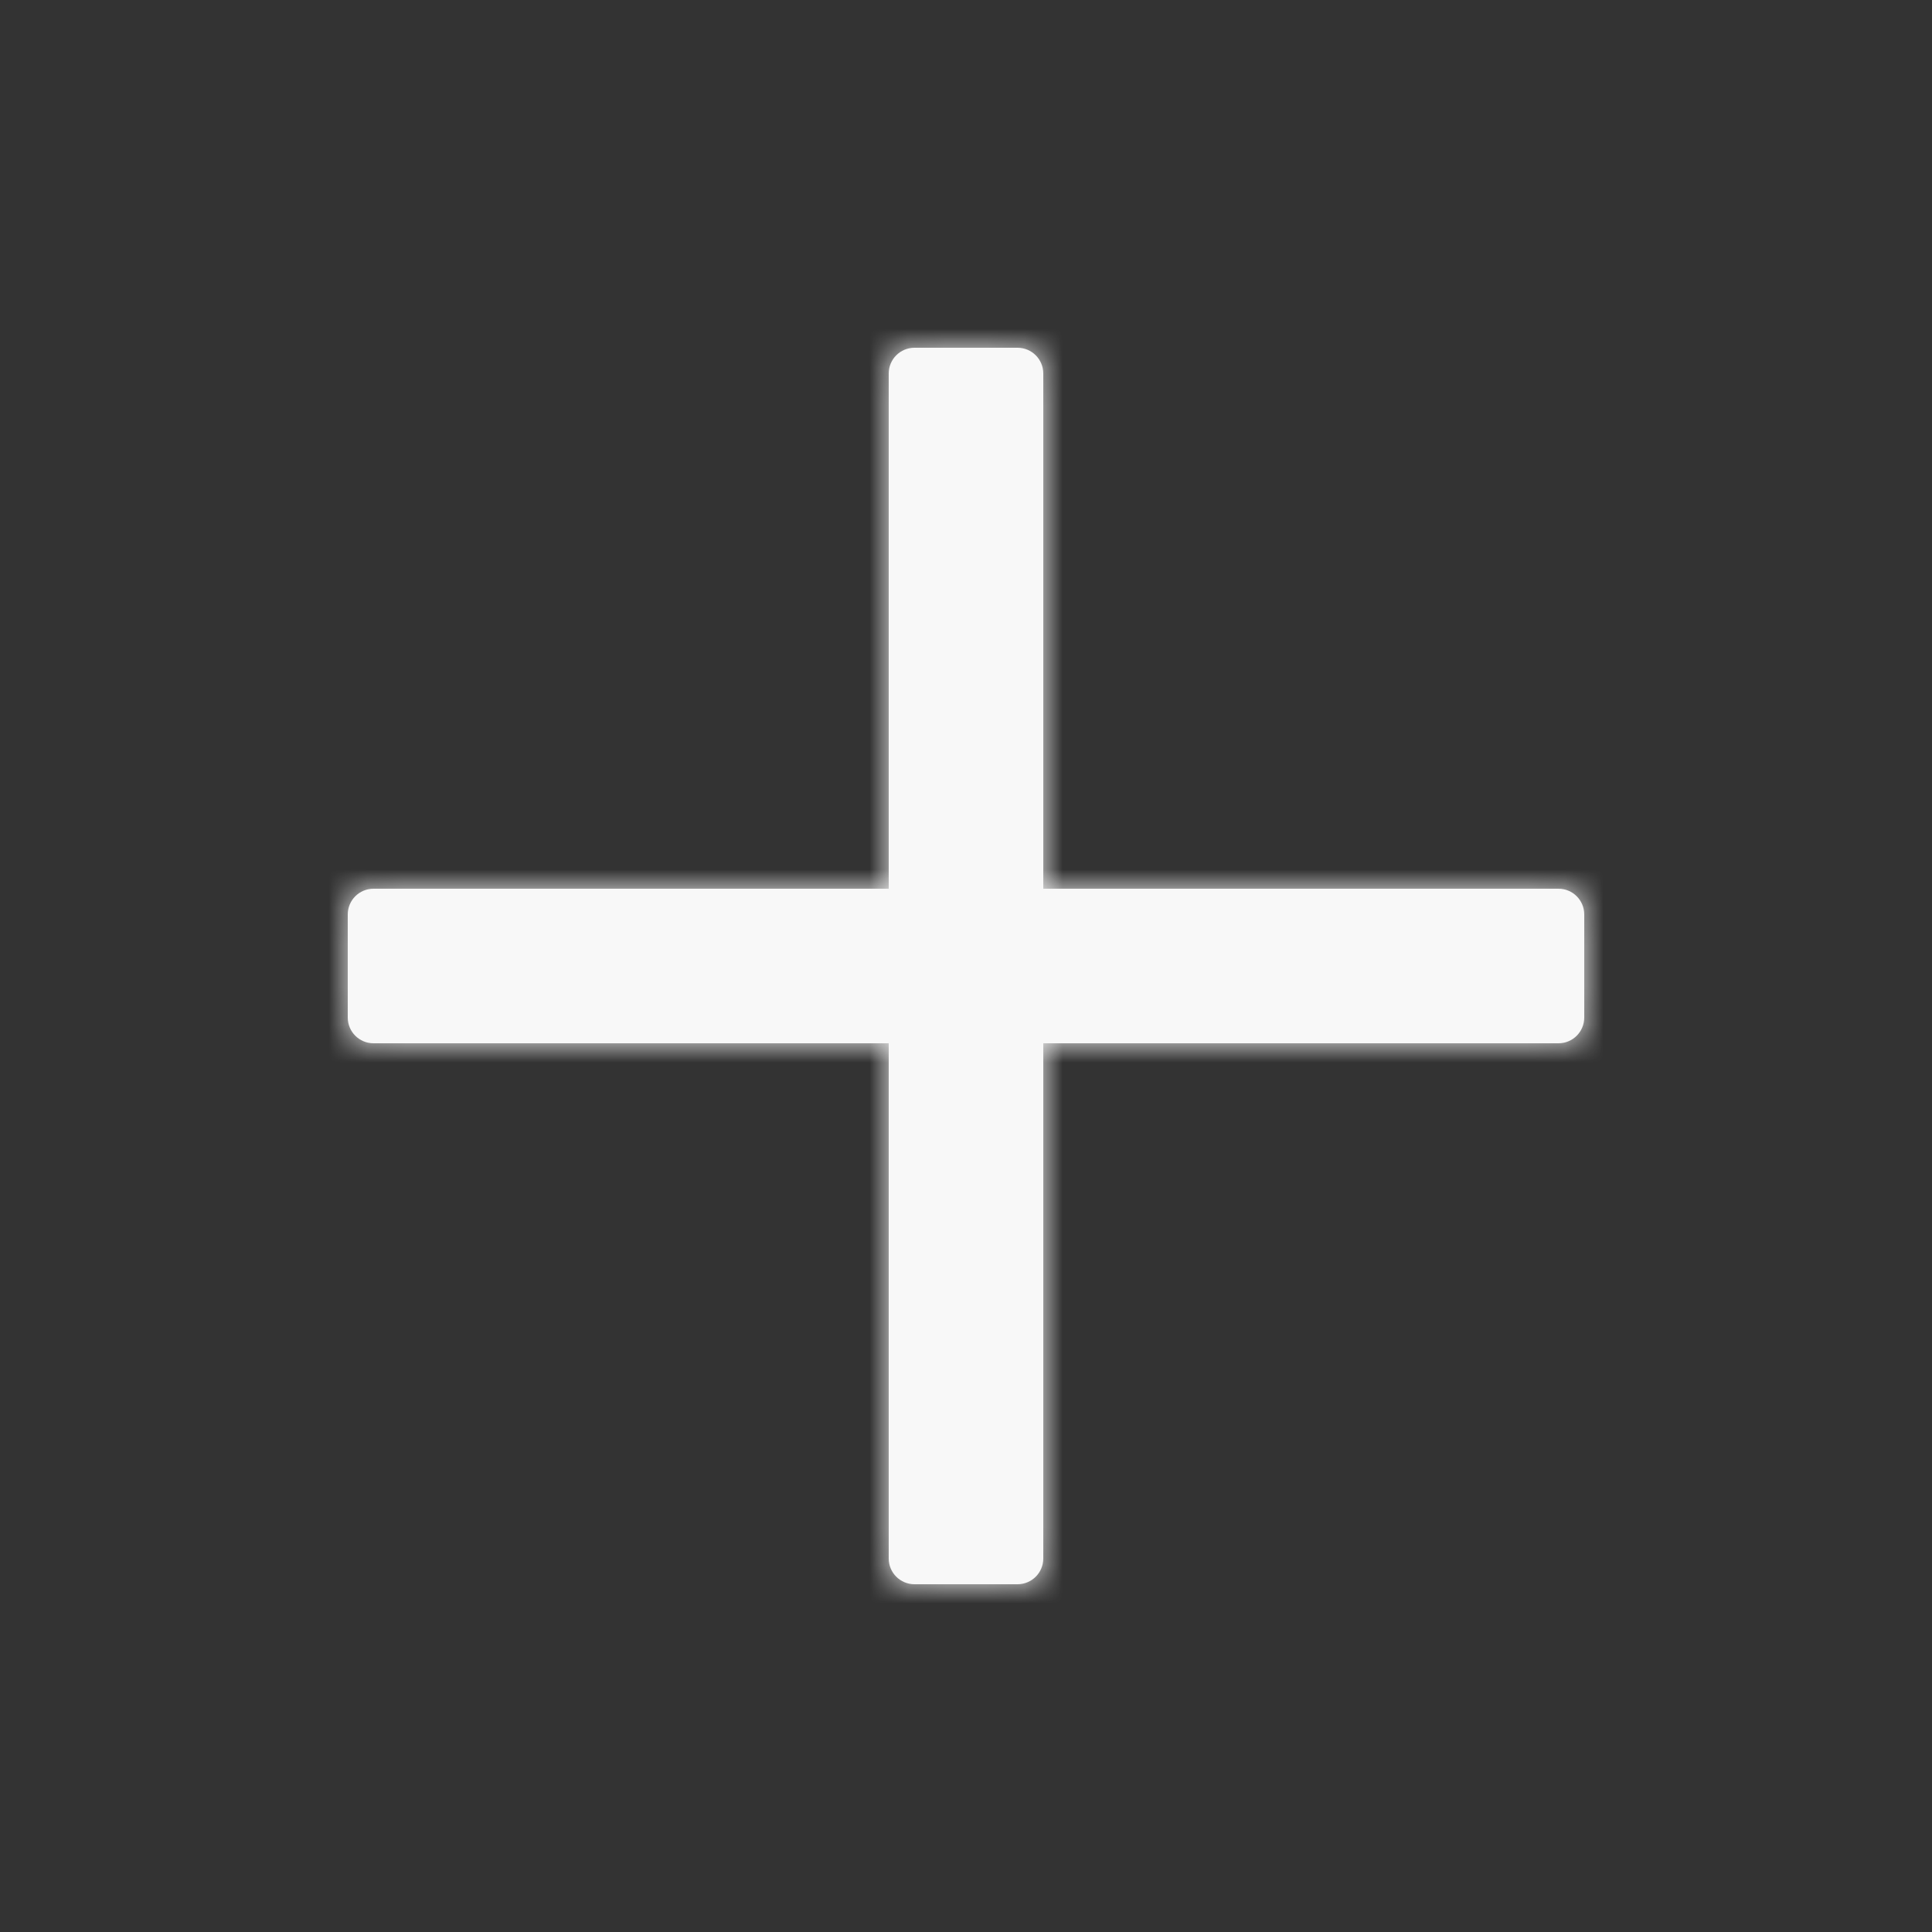 <svg width="50" height="50" viewBox="0 0 50 50" fill="none" xmlns="http://www.w3.org/2000/svg">
<rect x="0" y="0" width="50" height="50" fill="#333333" stroke="none"/>
<path d="M40.333 23H27V9.667C27 9.298 26.702 9 26.333 9H23.667C23.298 9 23 9.298 23 9.667V23H9.667C9.298 23 9 23.298 9 23.667V26.333C9 26.702 9.298 27 9.667 27H23V40.333C23 40.702 23.298 41 23.667 41H26.333C26.702 41 27 40.702 27 40.333V27H40.333C40.702 27 41 26.702 41 26.333V23.667C41 23.298 40.702 23 40.333 23Z" fill="#F8F8F8"/>
<mask id="mask0" mask-type="alpha" maskUnits="userSpaceOnUse" x="9" y="9" width="32" height="32">
<path d="M40.333 23H27V9.667C27 9.298 26.702 9 26.333 9H23.667C23.298 9 23 9.298 23 9.667V23H9.667C9.298 23 9 23.298 9 23.667V26.333C9 26.702 9.298 27 9.667 27H23V40.333C23 40.702 23.298 41 23.667 41H26.333C26.702 41 27 40.702 27 40.333V27H40.333C40.702 27 41 26.702 41 26.333V23.667C41 23.298 40.702 23 40.333 23Z" fill="white"/>
</mask>
<g mask="url(#mask0)">
<rect width="50" height="50" fill="#F8F8F8"/>
</g>
</svg>
